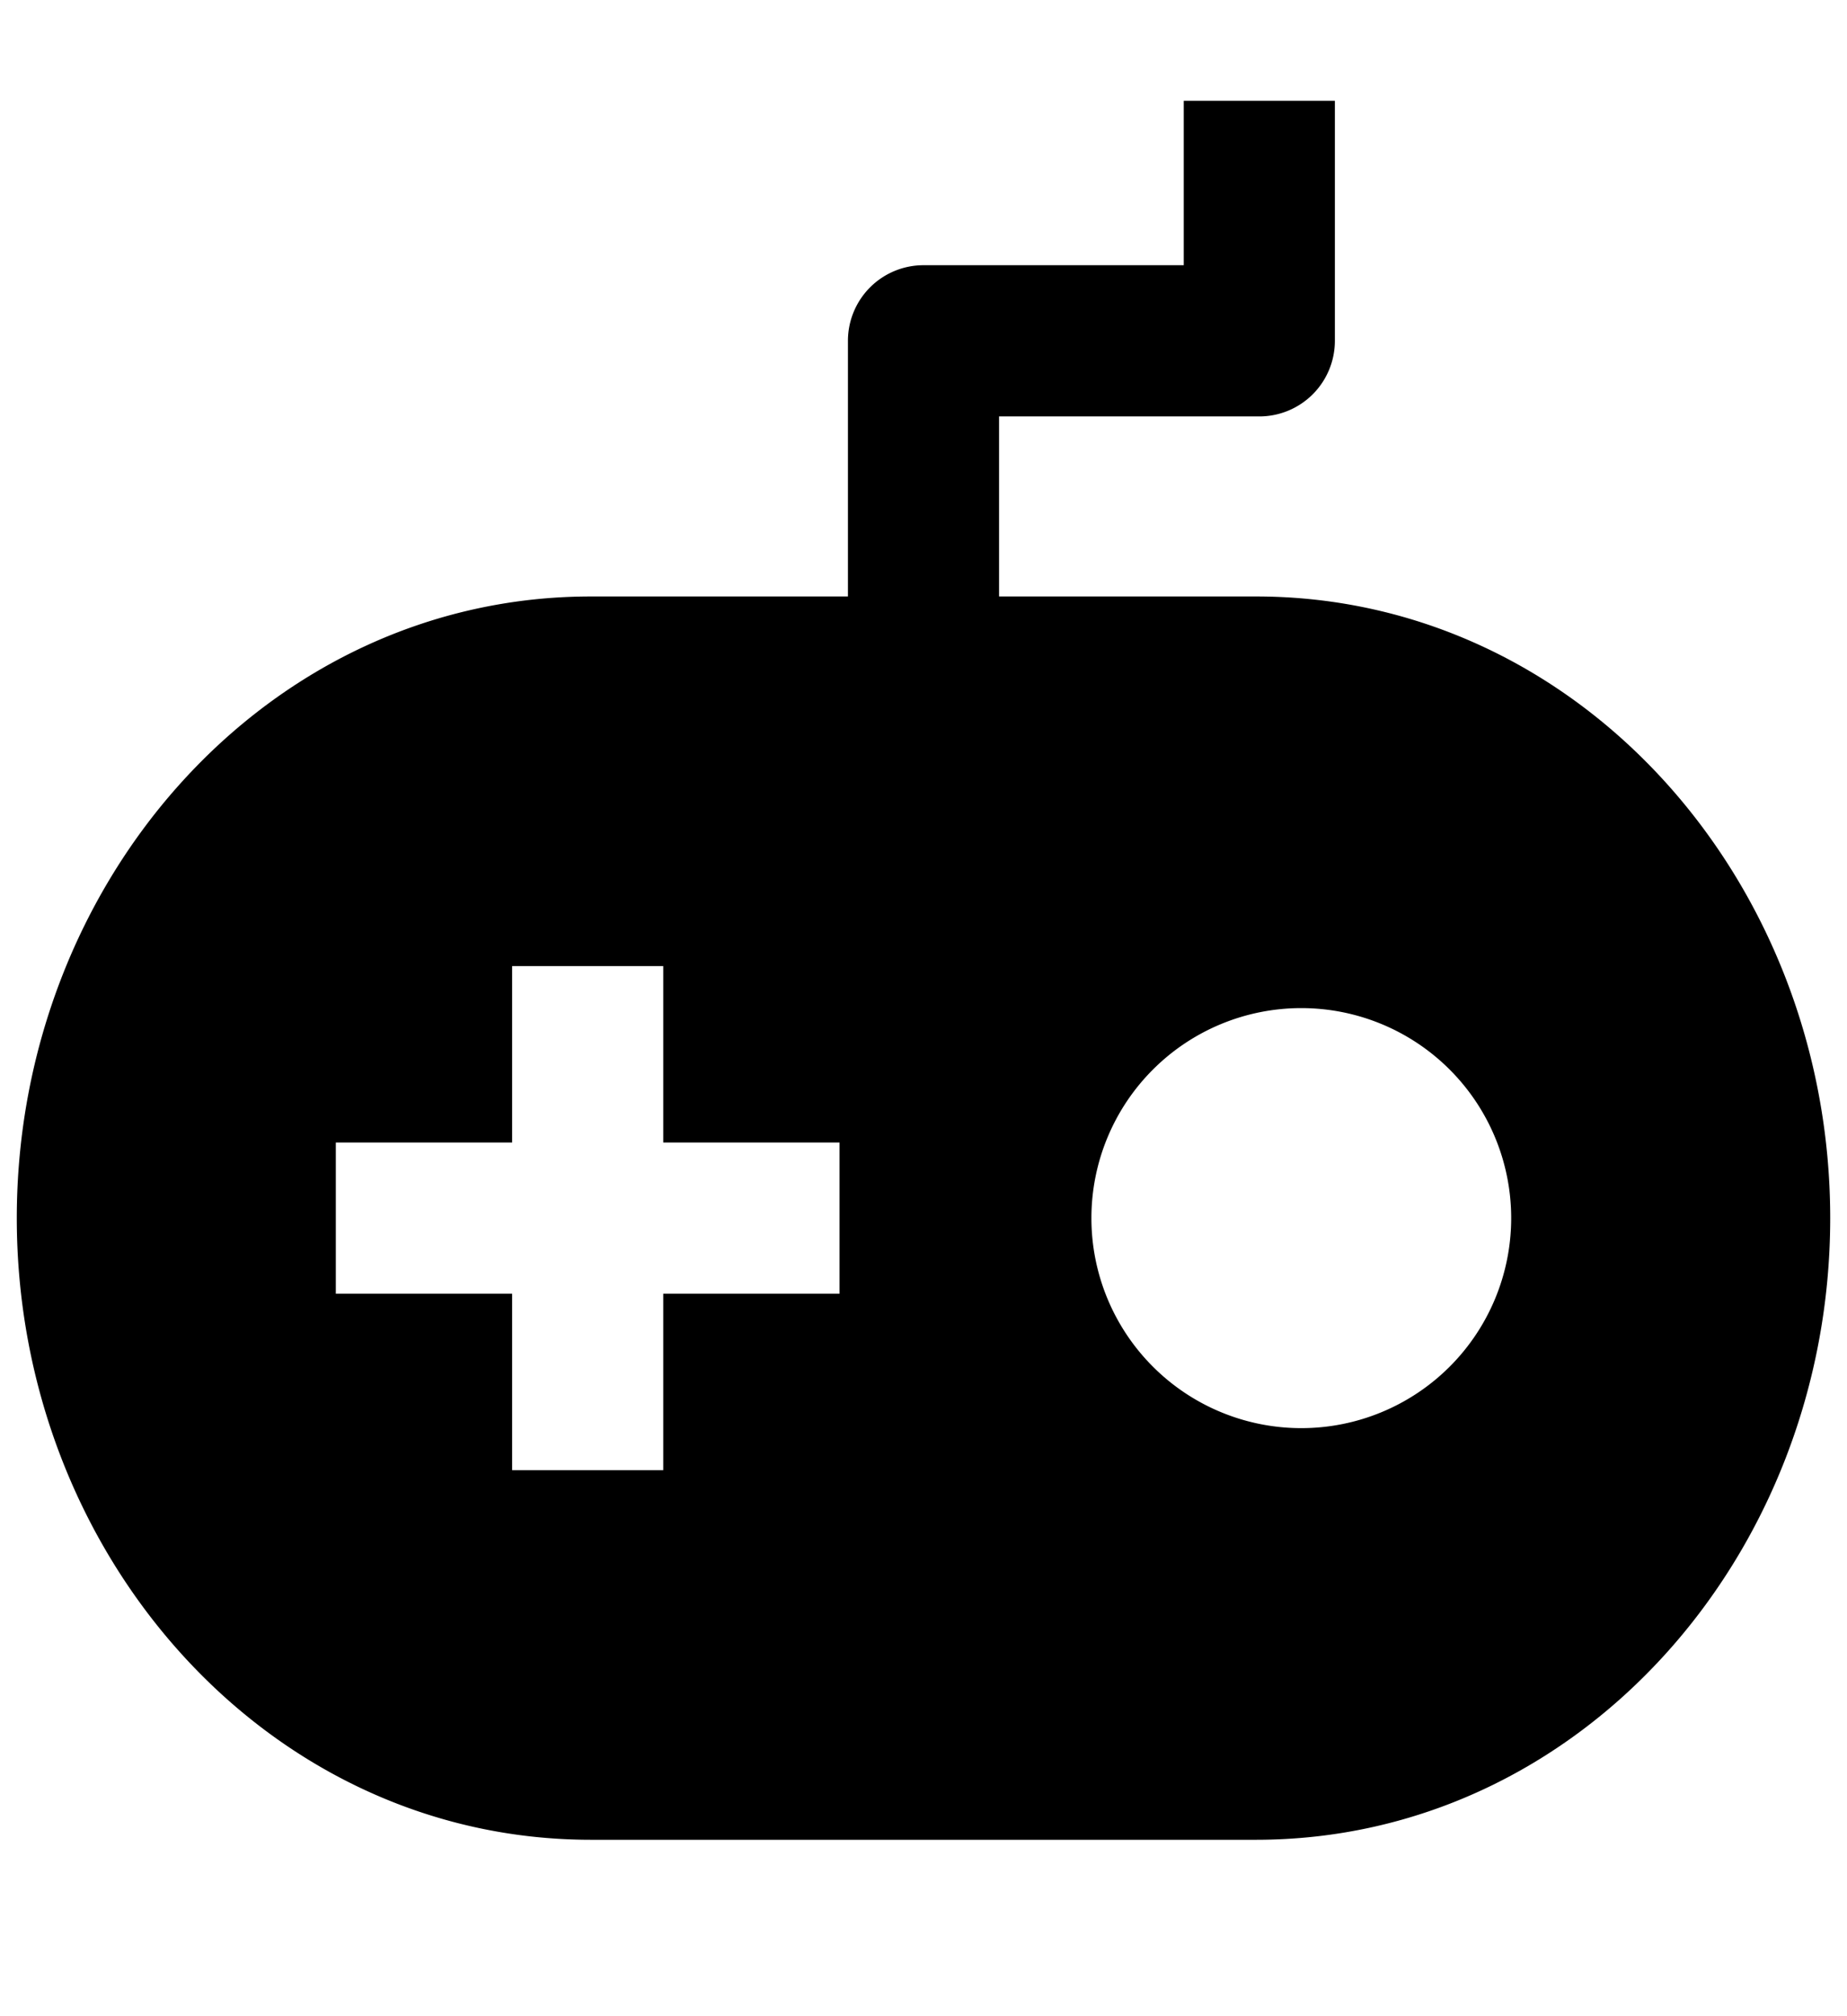 <svg width="22" height="24" viewBox="0 0 22 24" fill="none" xmlns="http://www.w3.org/2000/svg"><path fill-rule="evenodd" clip-rule="evenodd" d="M15.9 4.057V1.2h-1.8v1.957H11a.9.9 0 0 0-.9.9V7.1H7.04C3.188 7.1.2 10.491.2 14.5s2.988 7.4 6.84 7.4h7.92c3.852 0 6.84-3.391 6.84-7.4s-2.988-7.4-6.84-7.4H11.9V4.957H15a.9.9 0 0 0 .9-.9zM6.1 17.5v-2.1H4v-1.8h2.1v-2.1h1.8v2.1H10v1.8H7.9v2.1H6.1zm11.9-3a2.5 2.5 0 1 1-5 0 2.5 2.5 0 0 1 5 0z" fill="currentColor"/></svg>